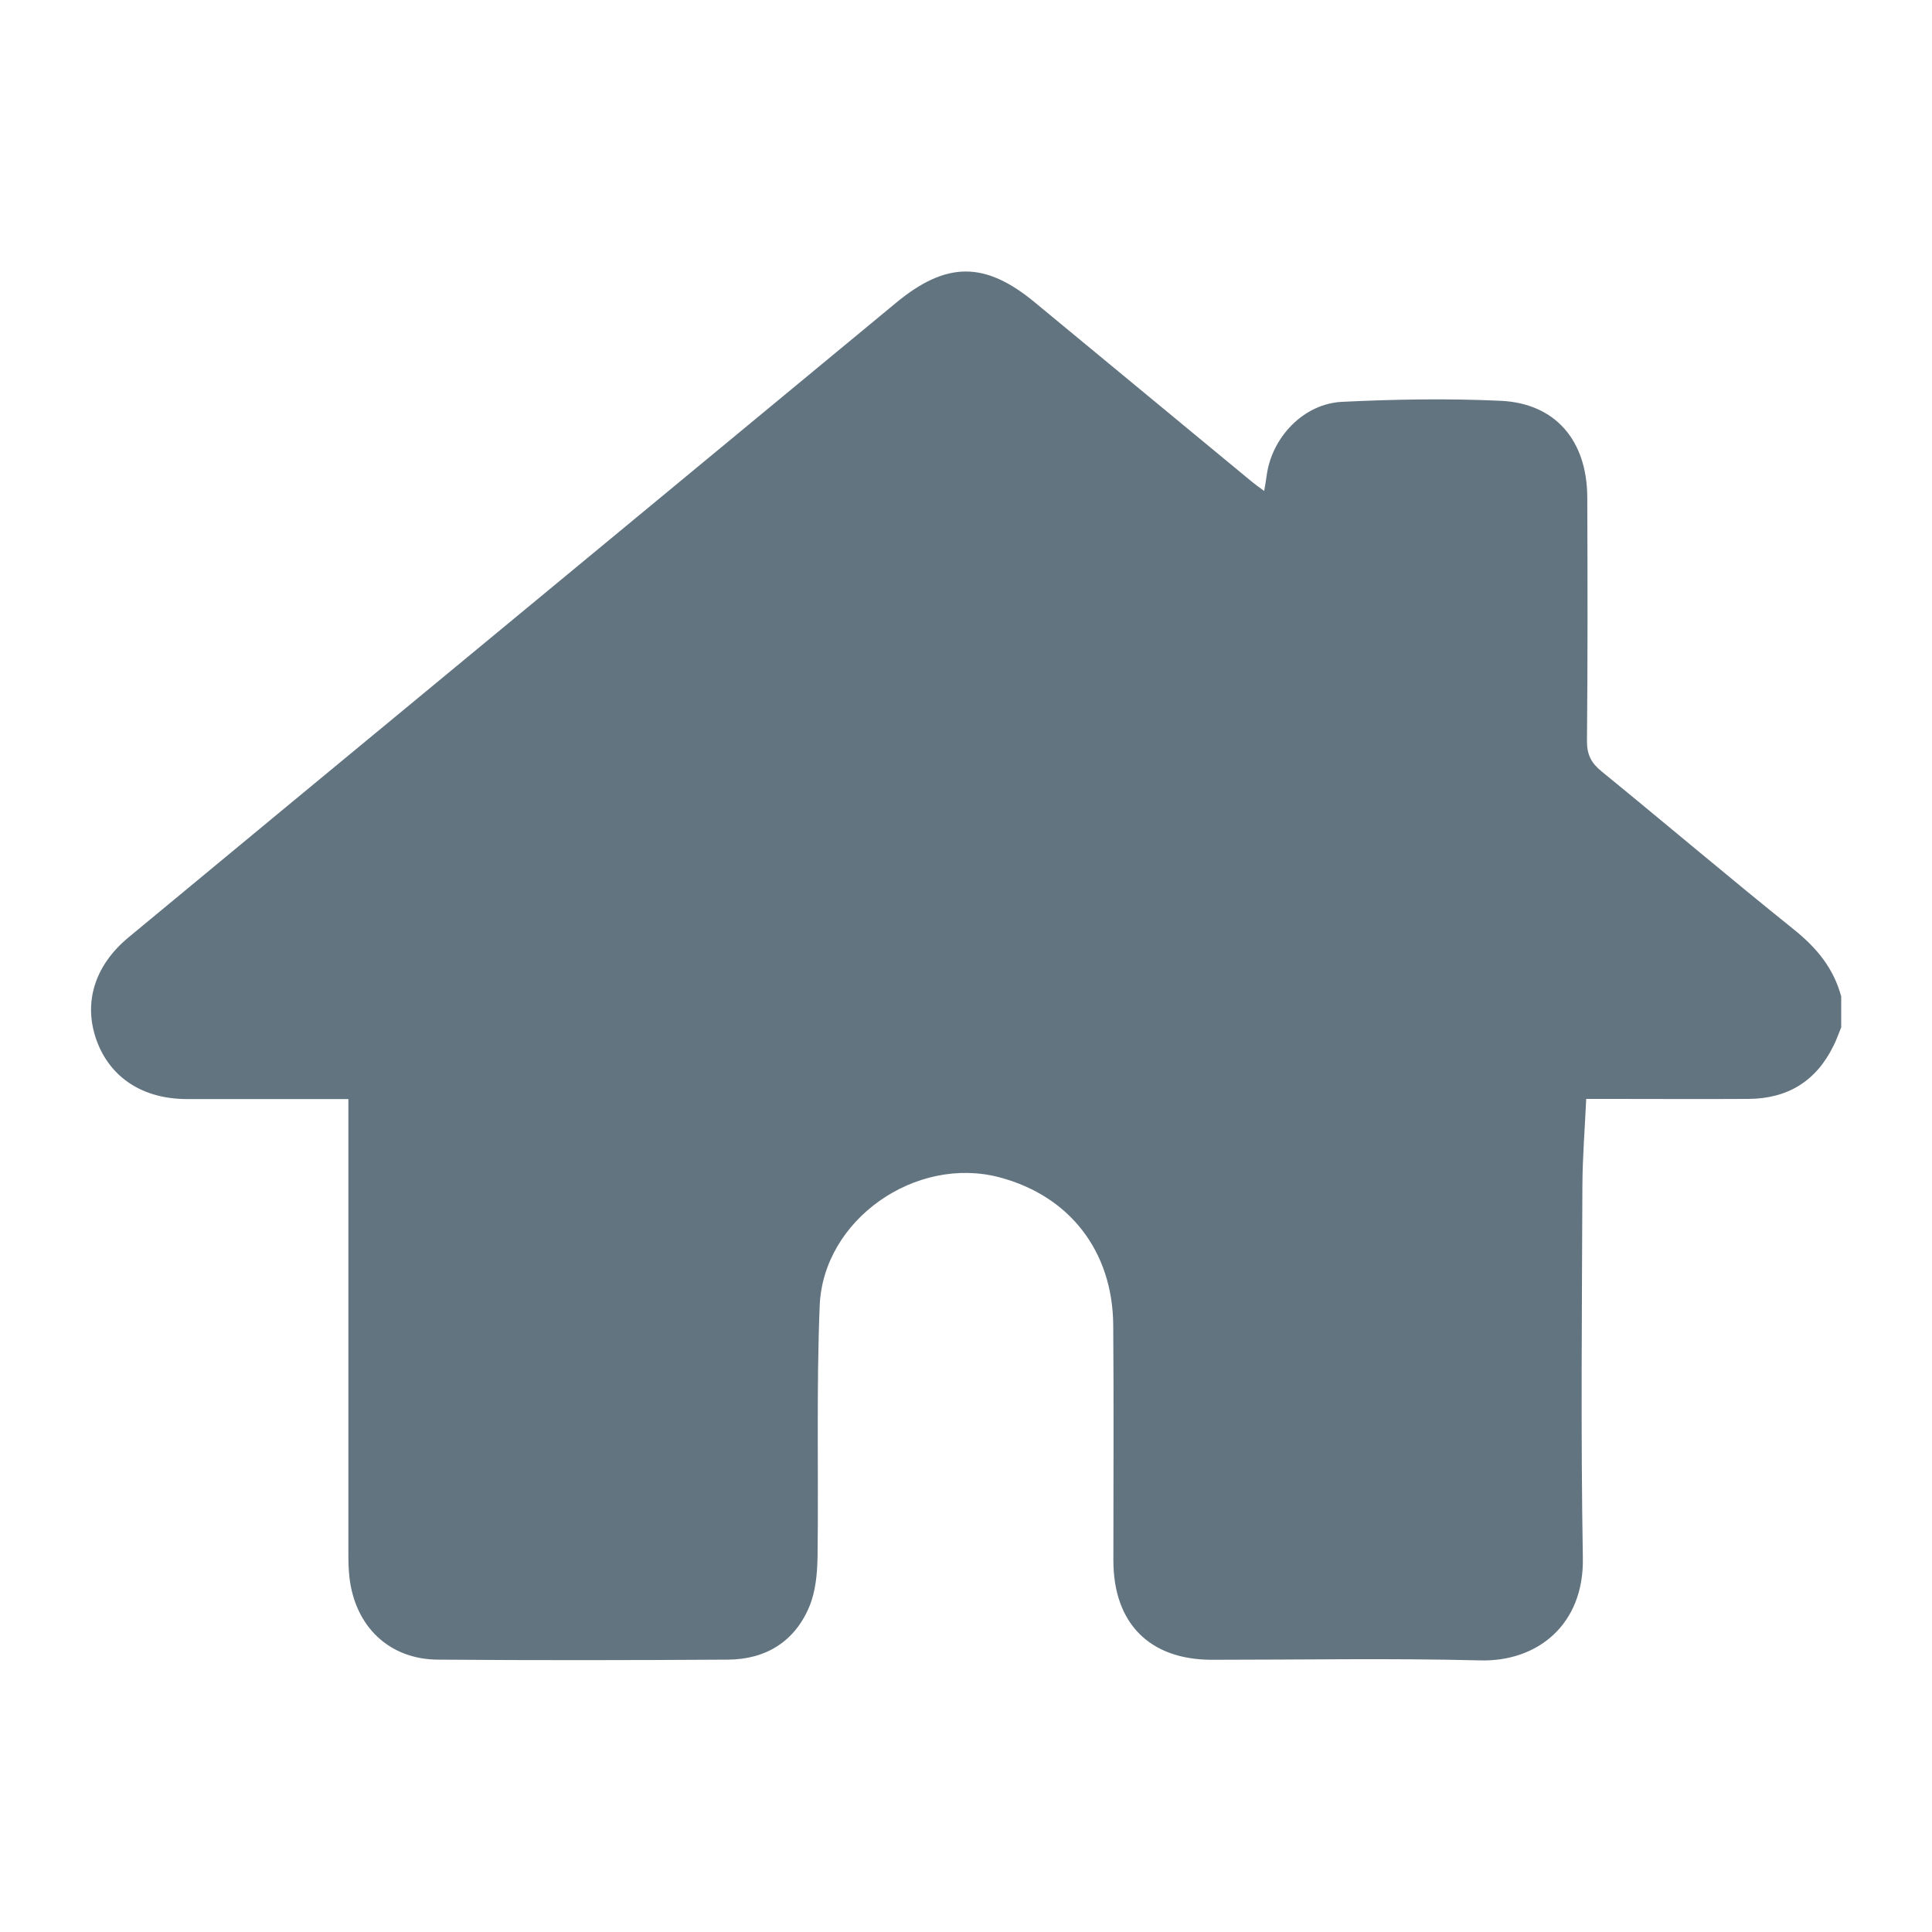 <?xml version="1.0" encoding="UTF-8"?>
<svg id="Layer_1" data-name="Layer 1" xmlns="http://www.w3.org/2000/svg" viewBox="0 0 126.83 126.83">
  <defs>
    <style>
      .cls-1 {
        fill: #637481;
      }
    </style>
  </defs>
  <path class="cls-1" d="m120.87,67.44c-.17.41-.31.83-.51,1.22-1.13,2.31-3,3.46-5.56,3.48-3.1.02-6.21,0-9.31,0-.4,0-.81,0-1.36,0-.09,1.96-.24,3.82-.25,5.68-.03,8.15-.11,16.31.03,24.46.08,4.39-3,6.82-6.74,6.72-5.87-.15-11.74-.04-17.61-.04-4.09,0-6.46-2.39-6.47-6.5,0-5.16.03-10.32-.01-15.48-.04-4.84-2.86-8.47-7.46-9.69-5.5-1.46-11.59,2.77-11.81,8.44-.22,5.49-.07,10.99-.14,16.49-.02,1.1-.13,2.28-.55,3.27-.96,2.28-2.85,3.44-5.31,3.46-6.36.04-12.72.05-19.07,0-3.19-.02-5.43-2.17-5.8-5.4-.06-.52-.07-1.04-.07-1.57,0-9.46,0-18.92,0-28.39v-1.44c-1.59,0-3.08,0-4.56,0-2.02,0-4.04,0-6.06,0-2.87-.01-4.99-1.39-5.89-3.8-.91-2.45-.19-4.93,2.06-6.8,6.56-5.44,13.14-10.87,19.71-16.3,10.23-8.46,20.47-16.91,30.69-25.37,3.29-2.72,5.82-2.75,9.1-.04,4.76,3.93,9.51,7.86,14.27,11.79.22.18.46.35.8.6.07-.43.13-.74.17-1.06.35-2.48,2.42-4.66,4.92-4.79,3.47-.17,6.96-.23,10.42-.07,3.6.16,5.68,2.6,5.7,6.32.02,5.35.03,10.7-.02,16.04,0,.88.29,1.43.96,1.97,4.23,3.45,8.39,6.98,12.65,10.4,1.48,1.19,2.59,2.54,3.08,4.38v2.02Z"/>
</svg>
